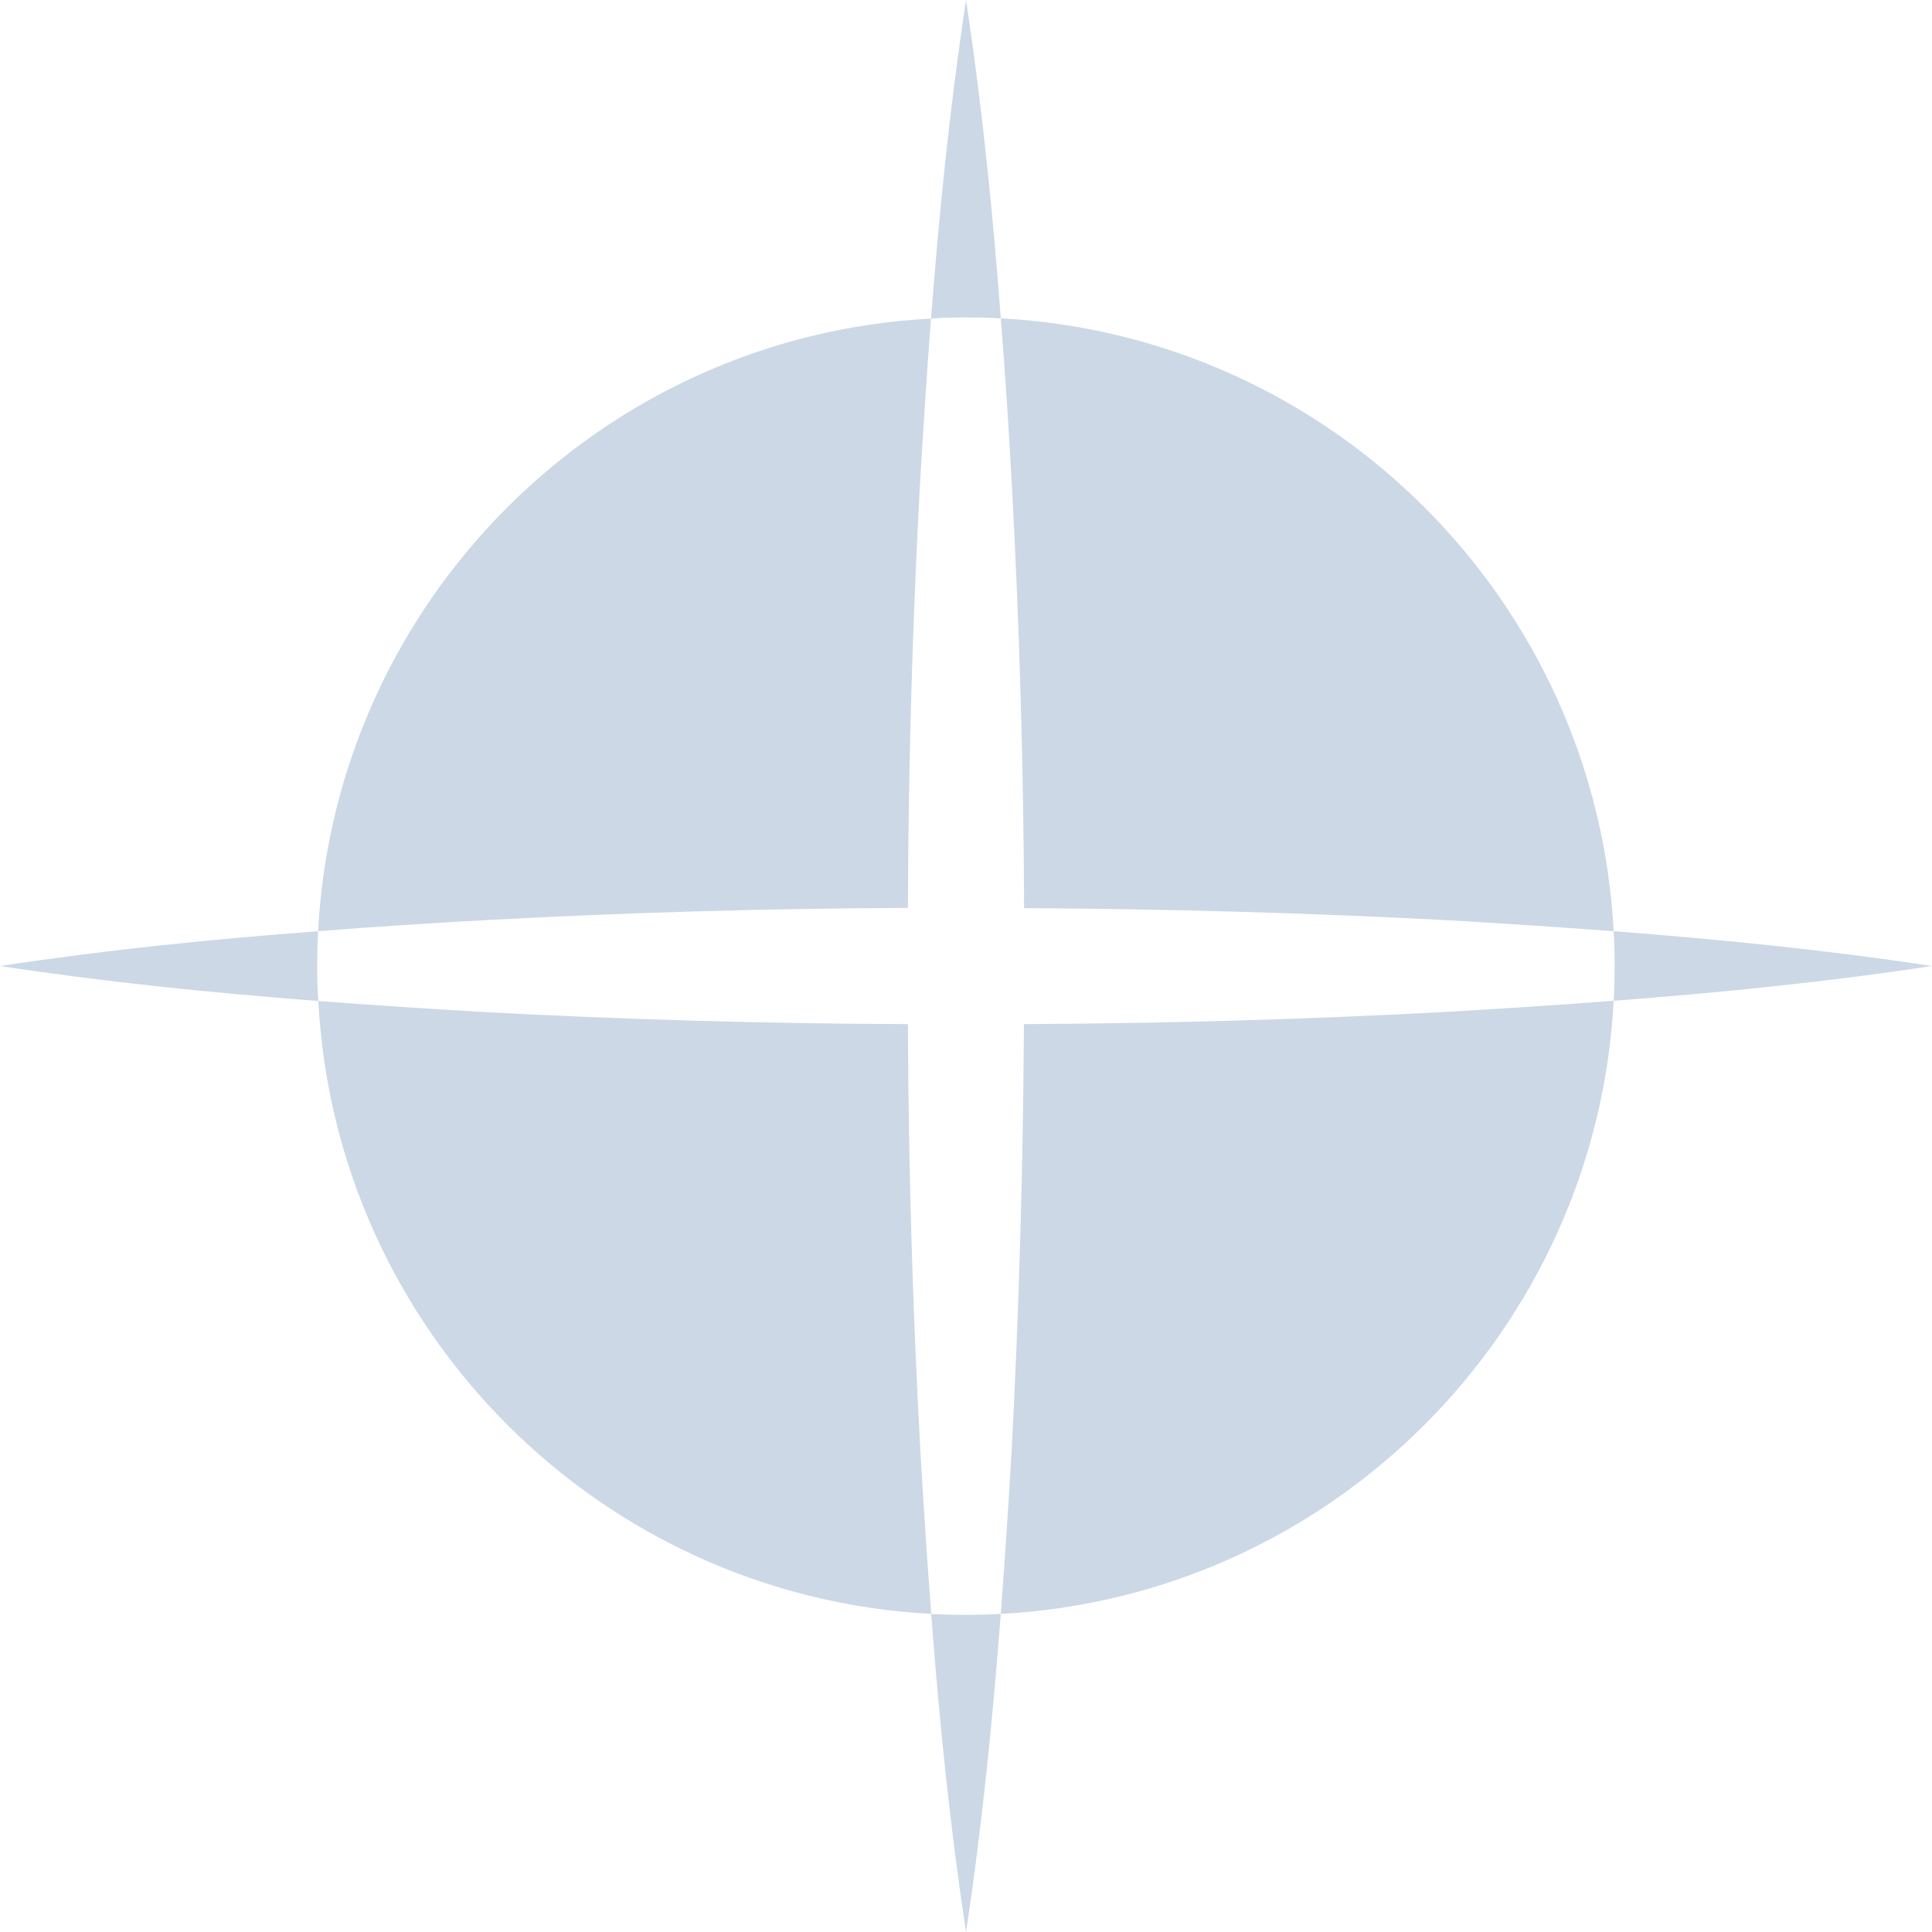 <svg xmlns="http://www.w3.org/2000/svg" width="1207.052" height="1207.077" viewBox="0 0 1207.052 1207.077">
  <g id="Group_8" data-name="Group 8" transform="translate(1344.936 1428.533) rotate(180)" opacity="0.2">
    <path id="Path_2" data-name="Path 2" d="M852.213,662.661q-132.783,7.223-265.541,7.73-.419,132.745-7.577,265.389c-2.053,34.264-4.232,68.527-6.868,102.79,206.493-10.8,371.981-176.284,382.93-382.752C920.892,658.58,886.476,660.76,852.213,662.661Zm-338.148,7.577q-132.555-.646-265.39-7.577c-34.264-2.053-68.679-4.233-102.943-6.843,10.923,206.468,176.437,371.956,382.9,382.9-2.763-34.264-4.967-68.679-6.843-102.943Q514.571,803,514.064,670.238ZM572.1,229.3c2.61,34.263,4.815,68.679,6.843,102.942q7.223,132.784,7.73,265.542,132.783.418,265.541,7.577c34.264,2.028,68.528,4.232,102.791,6.843C944.207,405.736,778.567,240.222,572.1,229.3ZM145.732,612.355c34.264-2.636,68.679-4.815,102.943-6.842,88.5-4.815,177.171-7.3,265.516-7.73q.684-132.784,7.6-265.542c2.027-34.263,4.232-68.679,6.843-102.942C322.169,240.222,156.655,405.887,145.732,612.355Z" transform="translate(191.042 190.92)" fill="#003d84"/>
    <path id="Path_3" data-name="Path 3" d="M336.191,266.133c0,7.3.127,14.6.583,21.744-66.347-5.119-132.568-11.683-198.89-21.744,66.322-10.061,132.543-16.625,198.89-21.719C336.318,251.561,336.191,258.859,336.191,266.133Z" transform="translate(0 558.862)" fill="#003d84"/>
    <path id="Path_4" data-name="Path 4" d="M177.817,288.023c.431-7.147.583-14.446.583-21.744,0-7.274-.152-14.572-.735-21.871,66.348,5.119,132.7,11.809,198.89,21.871C310.36,276.34,244.165,283.056,177.817,288.023Z" transform="translate(968.38 558.716)" fill="#003d84"/>
    <path id="Path_5" data-name="Path 5" d="M204.431,261.232c-5.094,66.348-11.81,132.695-21.871,199.043-10.061-66.348-16.752-132.543-21.719-198.89,7.147.43,14.445.582,21.719.582C189.858,261.967,197.157,261.815,204.431,261.232Z" transform="translate(558.837 968.259)" fill="#003d84"/>
    <path id="Path_6" data-name="Path 6" d="M204.3,420.22c-7.147-.431-14.446-.583-21.744-.583-7.274,0-14.572.152-21.719.583,5.094-66.2,11.658-132.416,21.719-198.764C192.621,287.8,199.337,354.024,204.3,420.22Z" transform="translate(558.837 0)" fill="#003d84"/>
  </g>
</svg>
